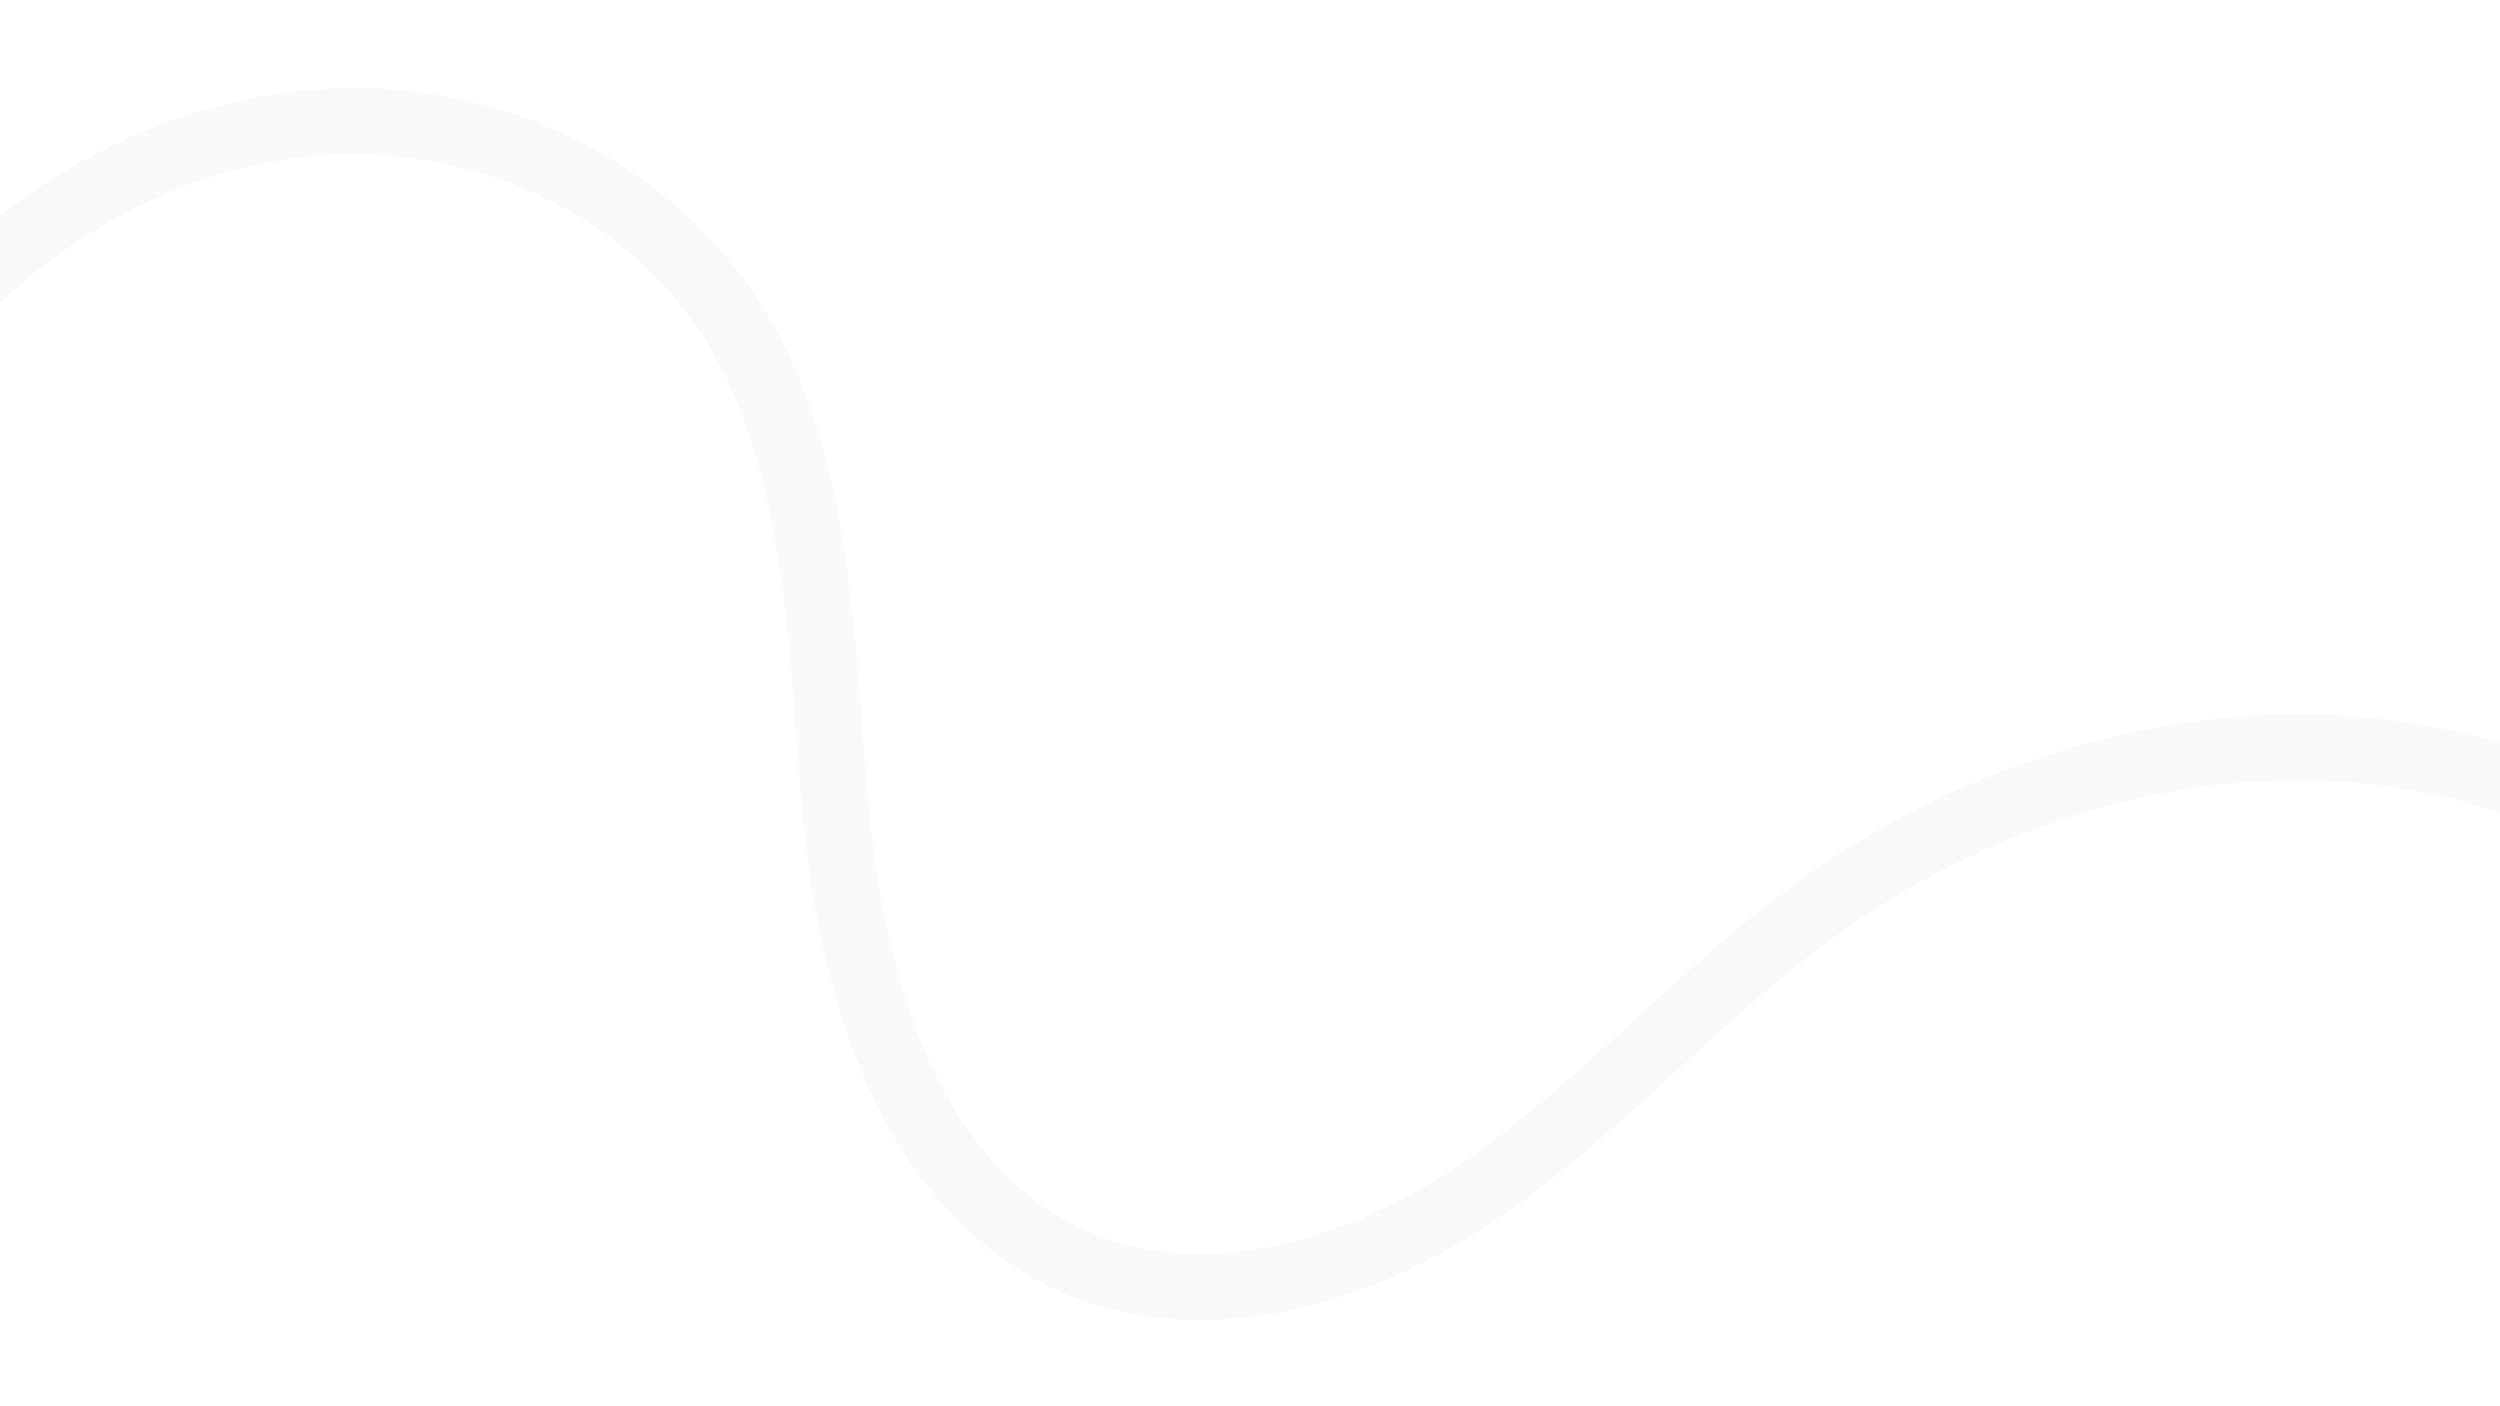 <svg xmlns="http://www.w3.org/2000/svg" xmlns:xlink="http://www.w3.org/1999/xlink" width="1920" zoomAndPan="magnify" viewBox="0 0 1440 810" height="1080" preserveAspectRatio="xMidYMid meet" version="1.0"><defs><clipPath id="377c92089d"><path d="M 0 50 L 1440 50 L 1440 760.676 L 0 760.676 Z M 0 50 " clip-rule="nonzero"/></clipPath></defs><rect x="-144" width="1728" fill="#ffffff" y="-81" height="972" fill-opacity="1"/><rect x="-144" width="1728" fill="#ffffff" y="-81" height="972" fill-opacity="1"/><g clip-path="url(#377c92089d)"><path fill="#fafafa" d="M -5.312 179.867 C 51.93 122.93 127.316 89.793 201.508 88.949 C 202.449 88.938 203.379 88.934 204.316 88.934 C 282.129 88.934 356.402 125.504 398.695 184.816 C 445.5 250.465 452.066 337.238 458.422 421.152 C 459.66 437.566 460.945 454.539 462.512 471.074 C 471.898 570.152 505.434 698.027 611.895 744.574 C 636.105 755.156 662.84 760.348 690.922 760.348 C 745.996 760.348 806.258 740.379 862.84 701.938 C 900.934 676.059 935.059 644.93 968.059 614.828 C 995.004 590.246 1022.871 564.828 1052.203 543.031 C 1174.387 452.242 1327.32 425.145 1451.312 472.32 C 1461.184 476.074 1472.242 471.117 1476.008 461.234 C 1479.766 451.352 1474.805 440.297 1464.922 436.539 C 1395.973 410.312 1317.695 404.469 1238.555 419.645 C 1164.055 433.934 1091.715 465.977 1029.371 512.301 C 998.496 535.246 969.906 561.324 942.258 586.547 C 910.25 615.742 877.16 645.934 841.332 670.27 C 766.84 720.871 686.812 735.535 627.227 709.492 C 537.836 670.41 509.039 556.305 500.625 467.461 C 499.094 451.289 497.82 434.5 496.59 418.262 C 489.844 329.117 482.867 236.934 429.863 162.594 C 379.902 92.527 292.188 49.676 201.074 50.672 C 117.008 51.625 31.938 88.82 -32.312 152.723 C -39.809 160.176 -39.84 172.297 -32.387 179.789 C -24.926 187.285 -12.812 187.316 -5.32 179.863 Z M -5.312 179.867 " fill-opacity="1" fill-rule="nonzero"/></g></svg>